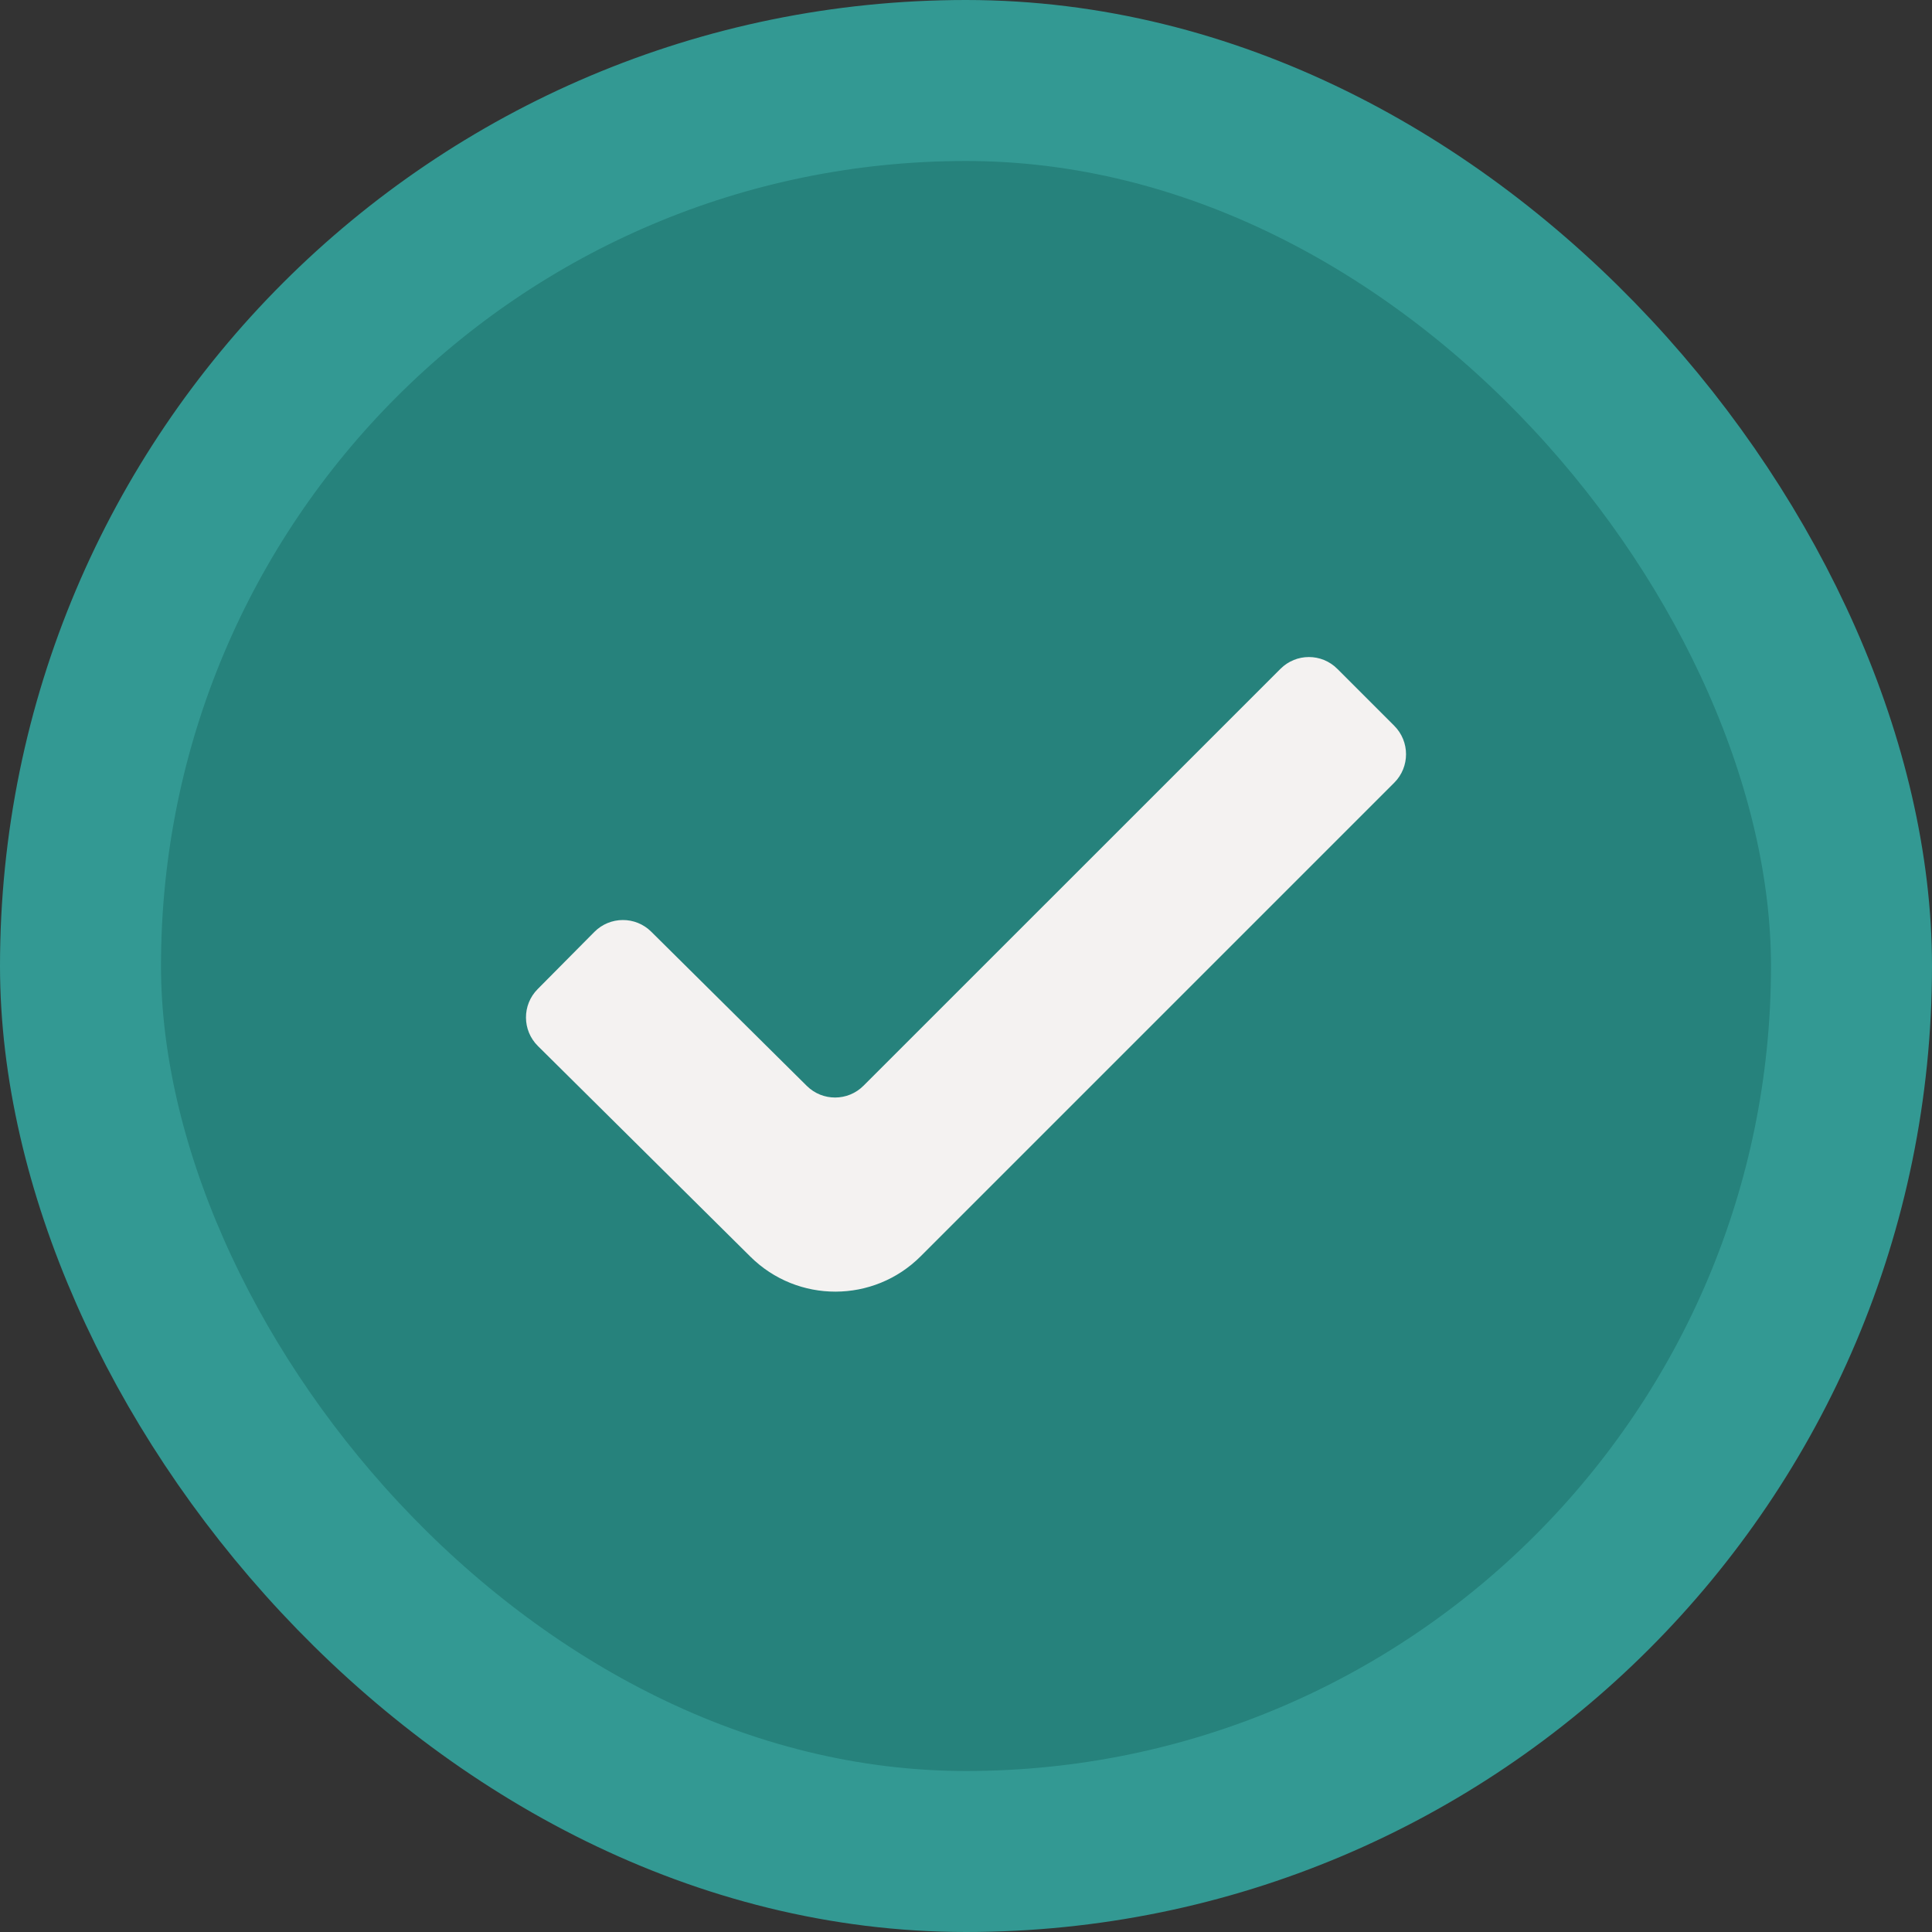 <svg width="24" height="24" viewBox="0 0 24 24" fill="none" xmlns="http://www.w3.org/2000/svg">
<rect x="0" y="0" width="24" height="24" fill="#333333" stroke="none"/>
<rect x="1" y="1" width="22" height="22" rx="11" fill="#26827C"/>
<rect x="1" y="1" width="22" height="22" rx="11" stroke="#339993" stroke-width="2"/>
<path fill-rule="evenodd" clip-rule="evenodd" d="M17.32 9.016C17.515 9.211 17.515 9.528 17.32 9.723L11.437 15.606C10.853 16.19 9.907 16.192 9.321 15.61L6.682 12.994C6.486 12.8 6.484 12.483 6.679 12.287L7.383 11.577C7.577 11.381 7.894 11.379 8.09 11.574L10.022 13.489C10.217 13.683 10.533 13.682 10.727 13.487L15.906 8.309C16.101 8.113 16.418 8.113 16.613 8.309L17.32 9.016Z" fill="#F4F2F1"/>
</svg>
